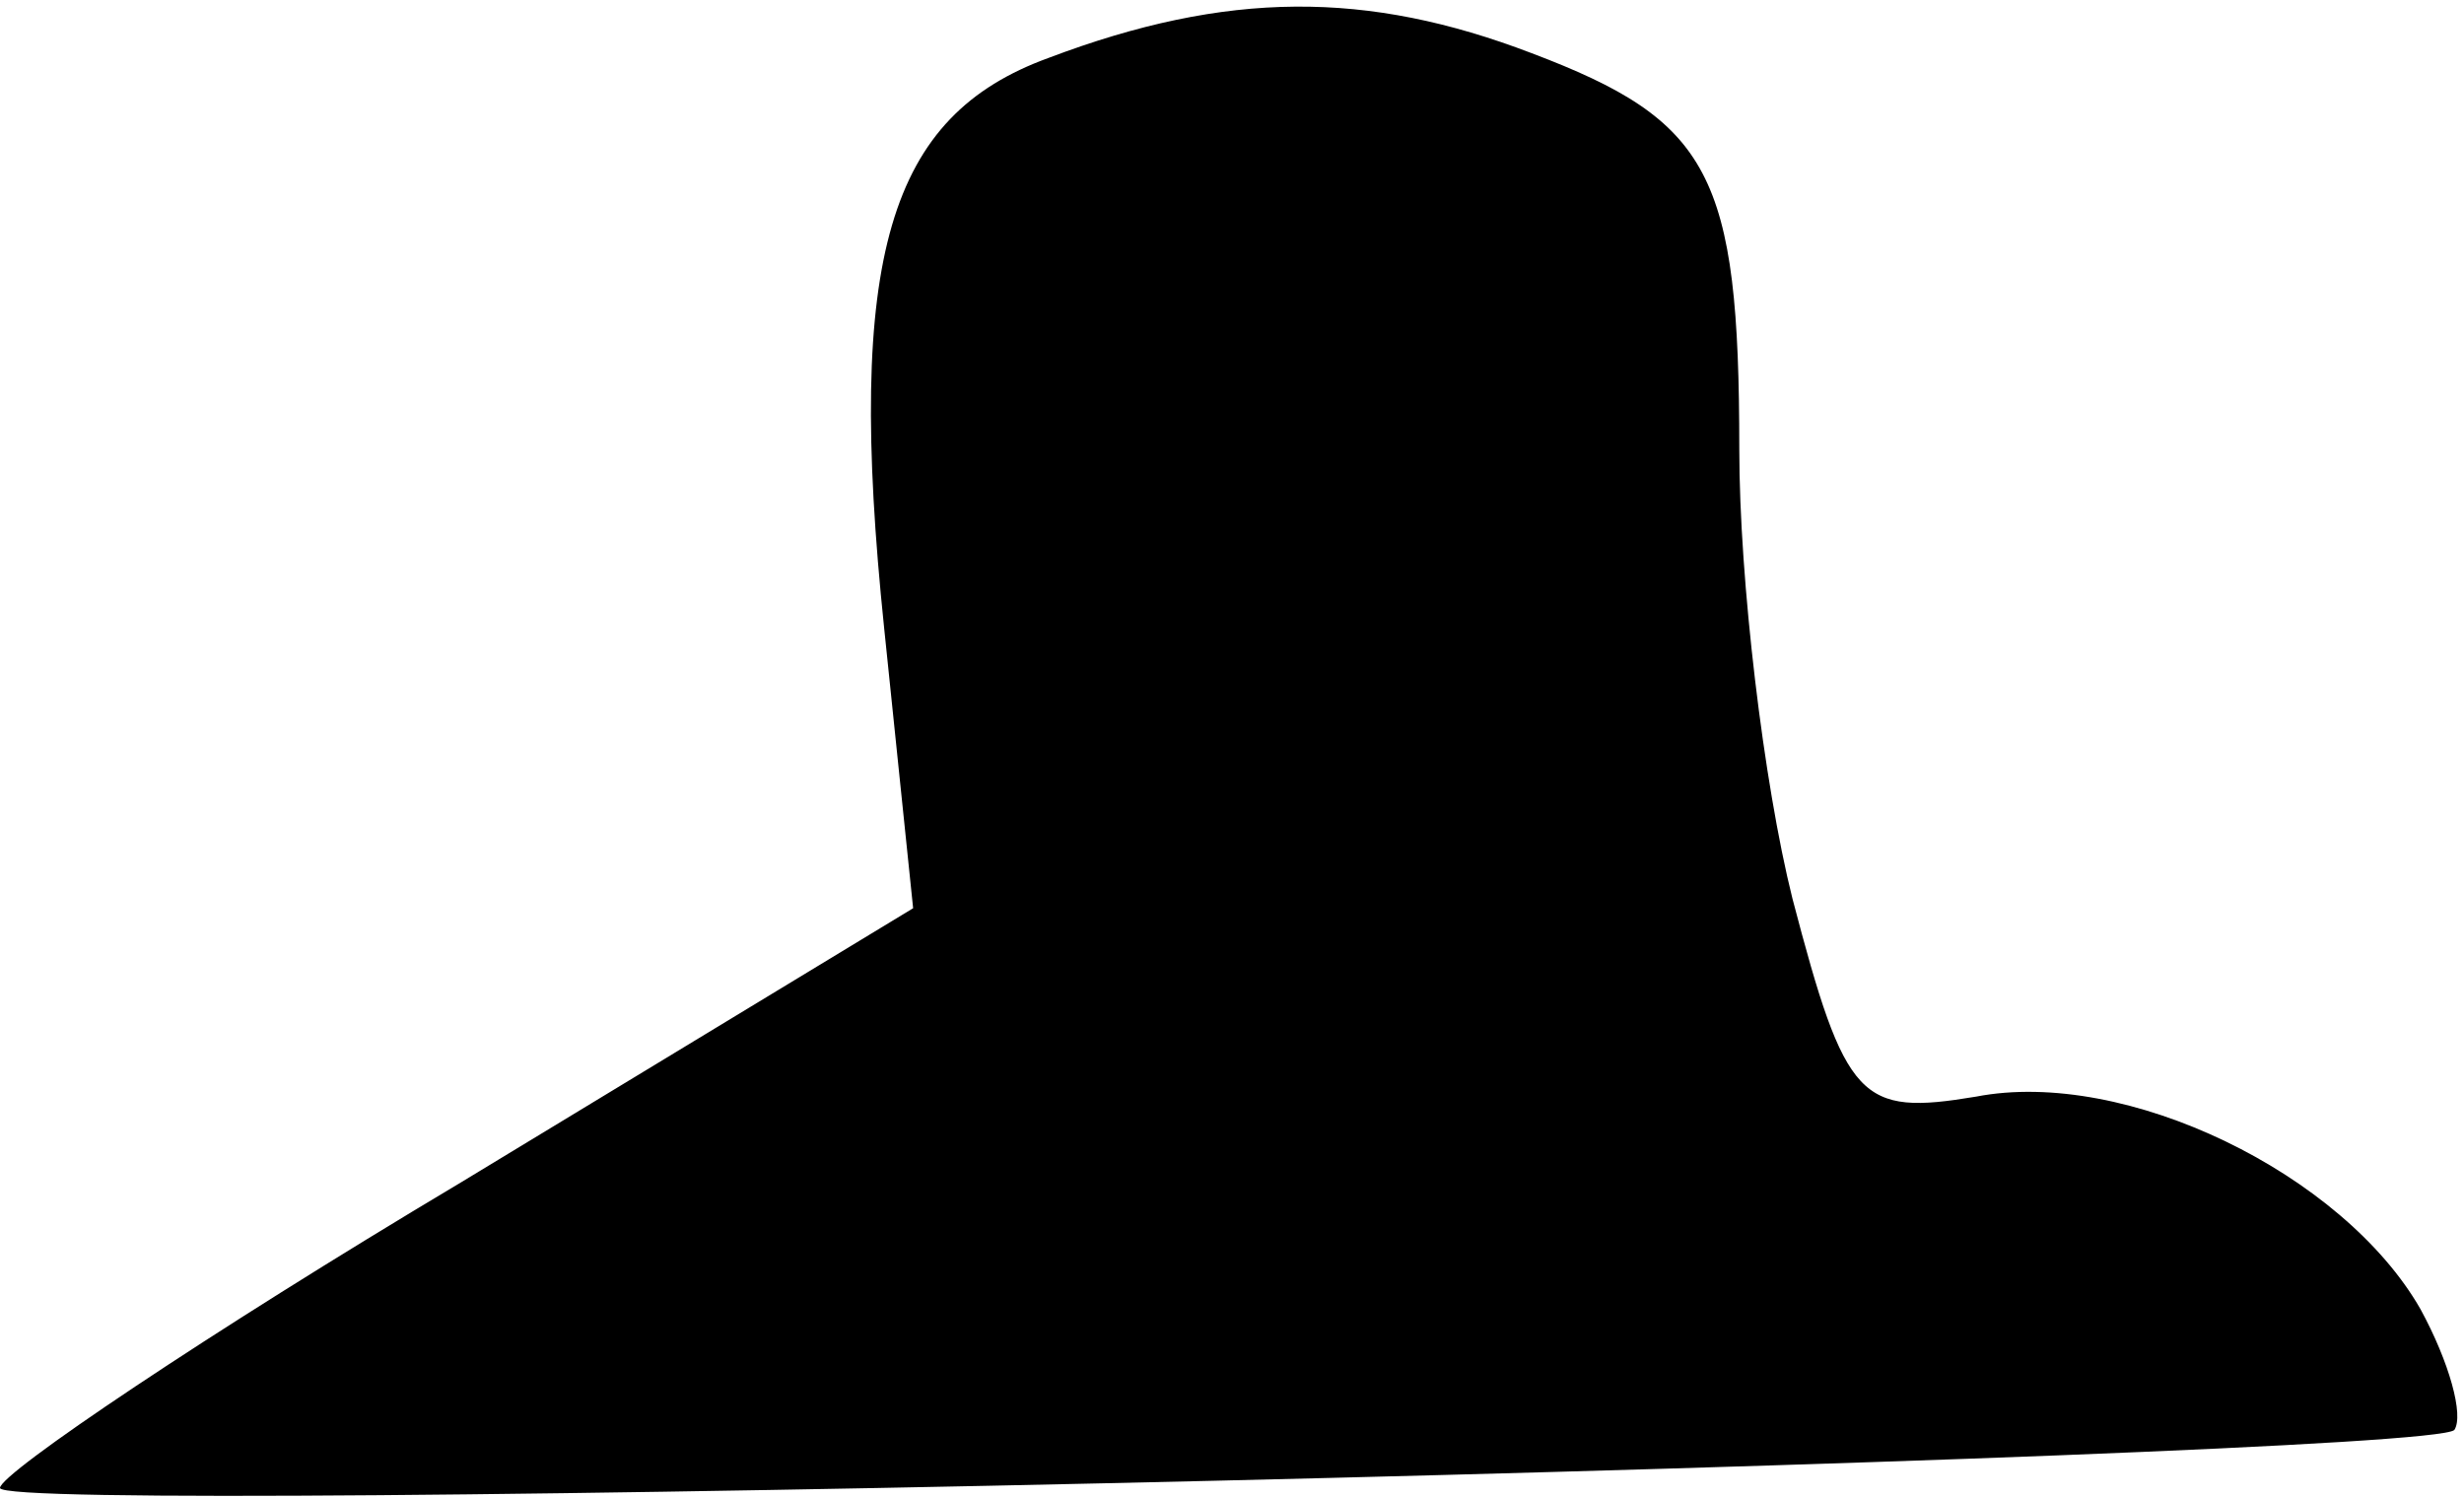 <?xml version="1.0" standalone="no"?>
<!DOCTYPE svg PUBLIC "-//W3C//DTD SVG 20010904//EN"
 "http://www.w3.org/TR/2001/REC-SVG-20010904/DTD/svg10.dtd">
<svg version="1.0" xmlns="http://www.w3.org/2000/svg"
 width="51pt" height="31pt" viewBox="0 0 51 31"
 preserveAspectRatio="xMidYMid meet">
<g transform="translate(0,31) scale(0.1,-0.1)"
fill="#000000" stroke="none">
<path fill="#000000" stroke="none" d="M217 298 c-33 -12 -42 -41 -34 -118 l6
-58 -94 -57 c-52 -31 -95 -60 -95 -63 0 -6 502 6 508 12 2 3 -1 14 -7 25 -16
28 -61 50 -92 44 -24 -4 -27 -1 -38 41 -6 24 -11 66 -11 93 0 57 -6 68 -43 82
-34 13 -63 13 -100 -1z"/>
</g>
</svg>
